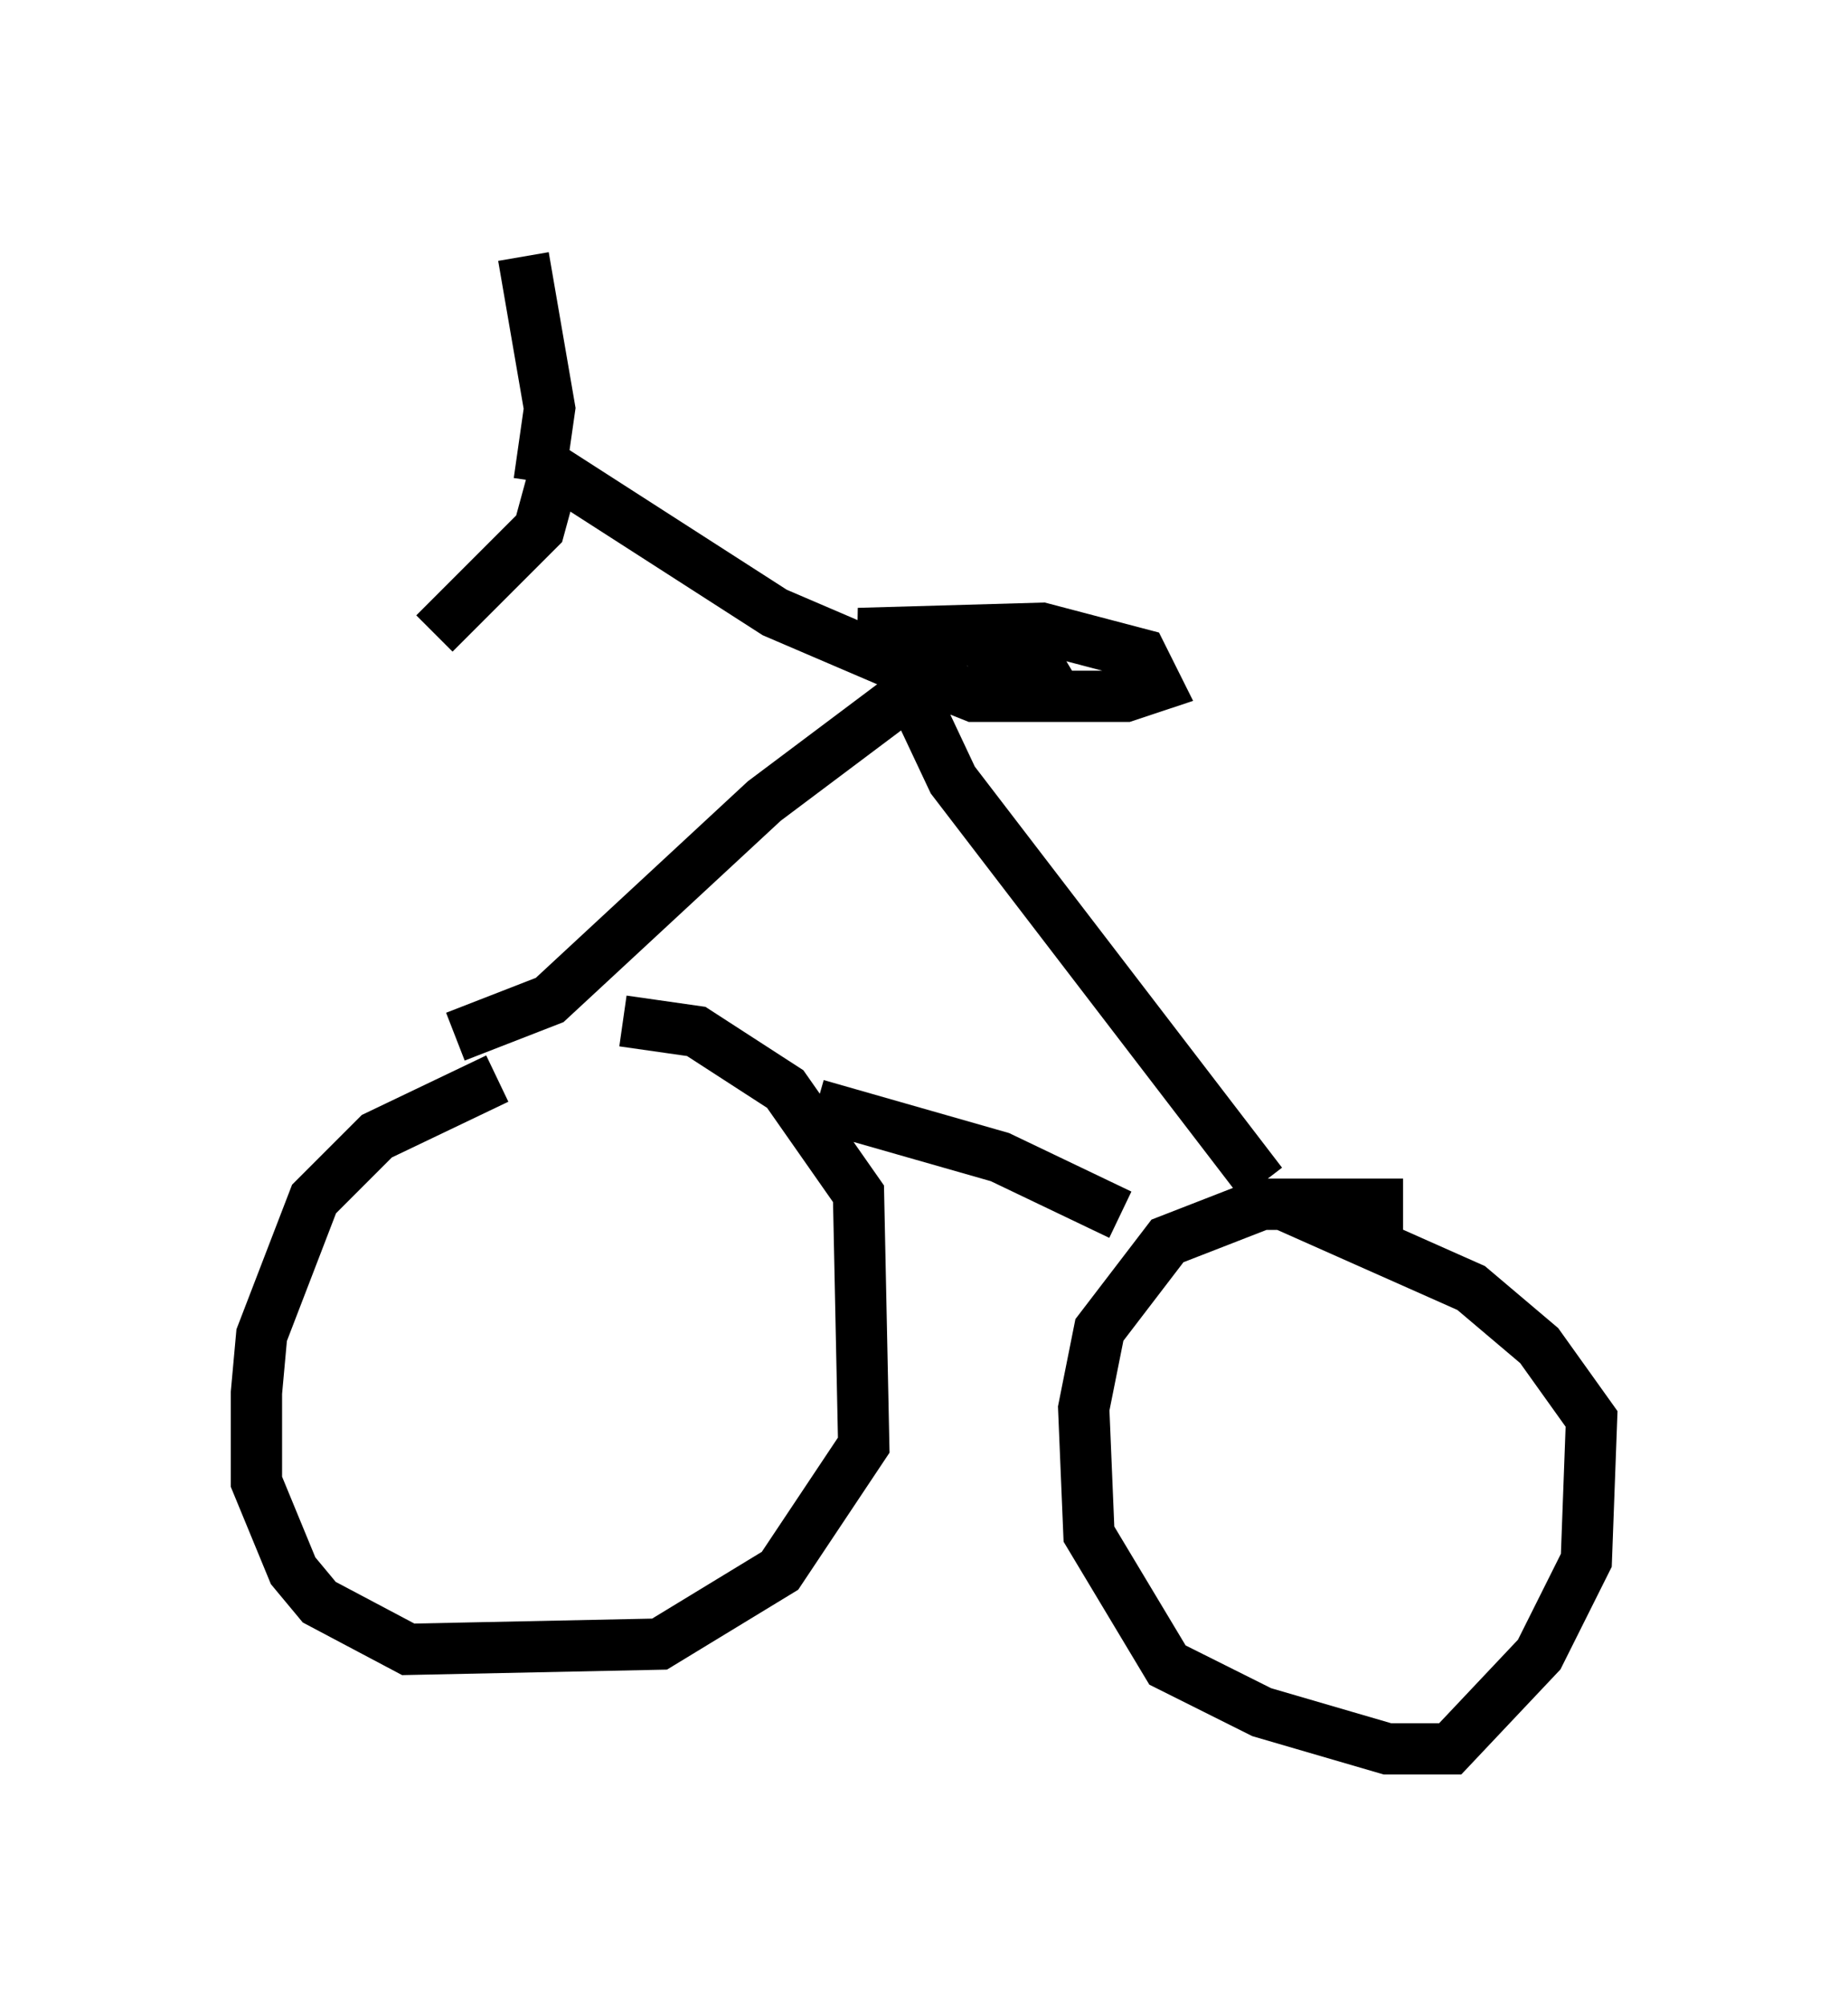 <?xml version="1.0" encoding="utf-8" ?>
<svg baseProfile="full" height="39.094" version="1.1" width="36.032" xmlns="http://www.w3.org/2000/svg" xmlns:ev="http://www.w3.org/2001/xml-events" xmlns:xlink="http://www.w3.org/1999/xlink"><defs /><rect fill="white" height="39.094" width="36.032" x="0" y="0" /><path d="M11.738, 21.027 m-2.042, 0.0 l-2.348, 1.123 -1.225, 1.225 l-1.021, 2.654 -0.102, 1.123 l0.0, 1.735 0.715, 1.735 l0.51, 0.613 1.735, 0.919 l4.9, -0.102 2.348, -1.429 l1.633, -2.45 -0.102, -4.9 l-1.429, -2.042 -1.735, -1.123 l-1.429, -0.204 m15.211, 3.573 l-2.756, 0.0 -1.838, 0.715 l-1.327, 1.735 -0.306, 1.531 l0.102, 2.45 1.531, 2.552 l1.838, 0.919 2.45, 0.715 l1.225, 0.0 1.735, -1.838 l0.919, -1.838 0.102, -2.756 l-1.021, -1.429 -1.327, -1.123 l-3.675, -1.633 m-9.086, -1.94 l3.573, 1.021 2.348, 1.123 m-12.965, -3.471 l1.838, -0.715 4.185, -3.879 l2.858, -2.144 0.817, 1.735 l6.023, 7.861 m-7.146, -10.106 l1.531, 0.613 2.96, 0.0 l0.613, -0.204 -0.306, -0.613 l-1.94, -0.51 -3.573, 0.102 l3.267, 0.204 0.306, 0.51 l-1.429, 0.102 m-0.204, 0.306 l-3.573, -1.531 -4.288, -2.756 l-0.306, 1.123 -2.042, 2.042 m2.042, -2.96 l0.204, -1.429 -0.51, -2.96 " fill="none" stroke="black" stroke-width="1" /></svg>